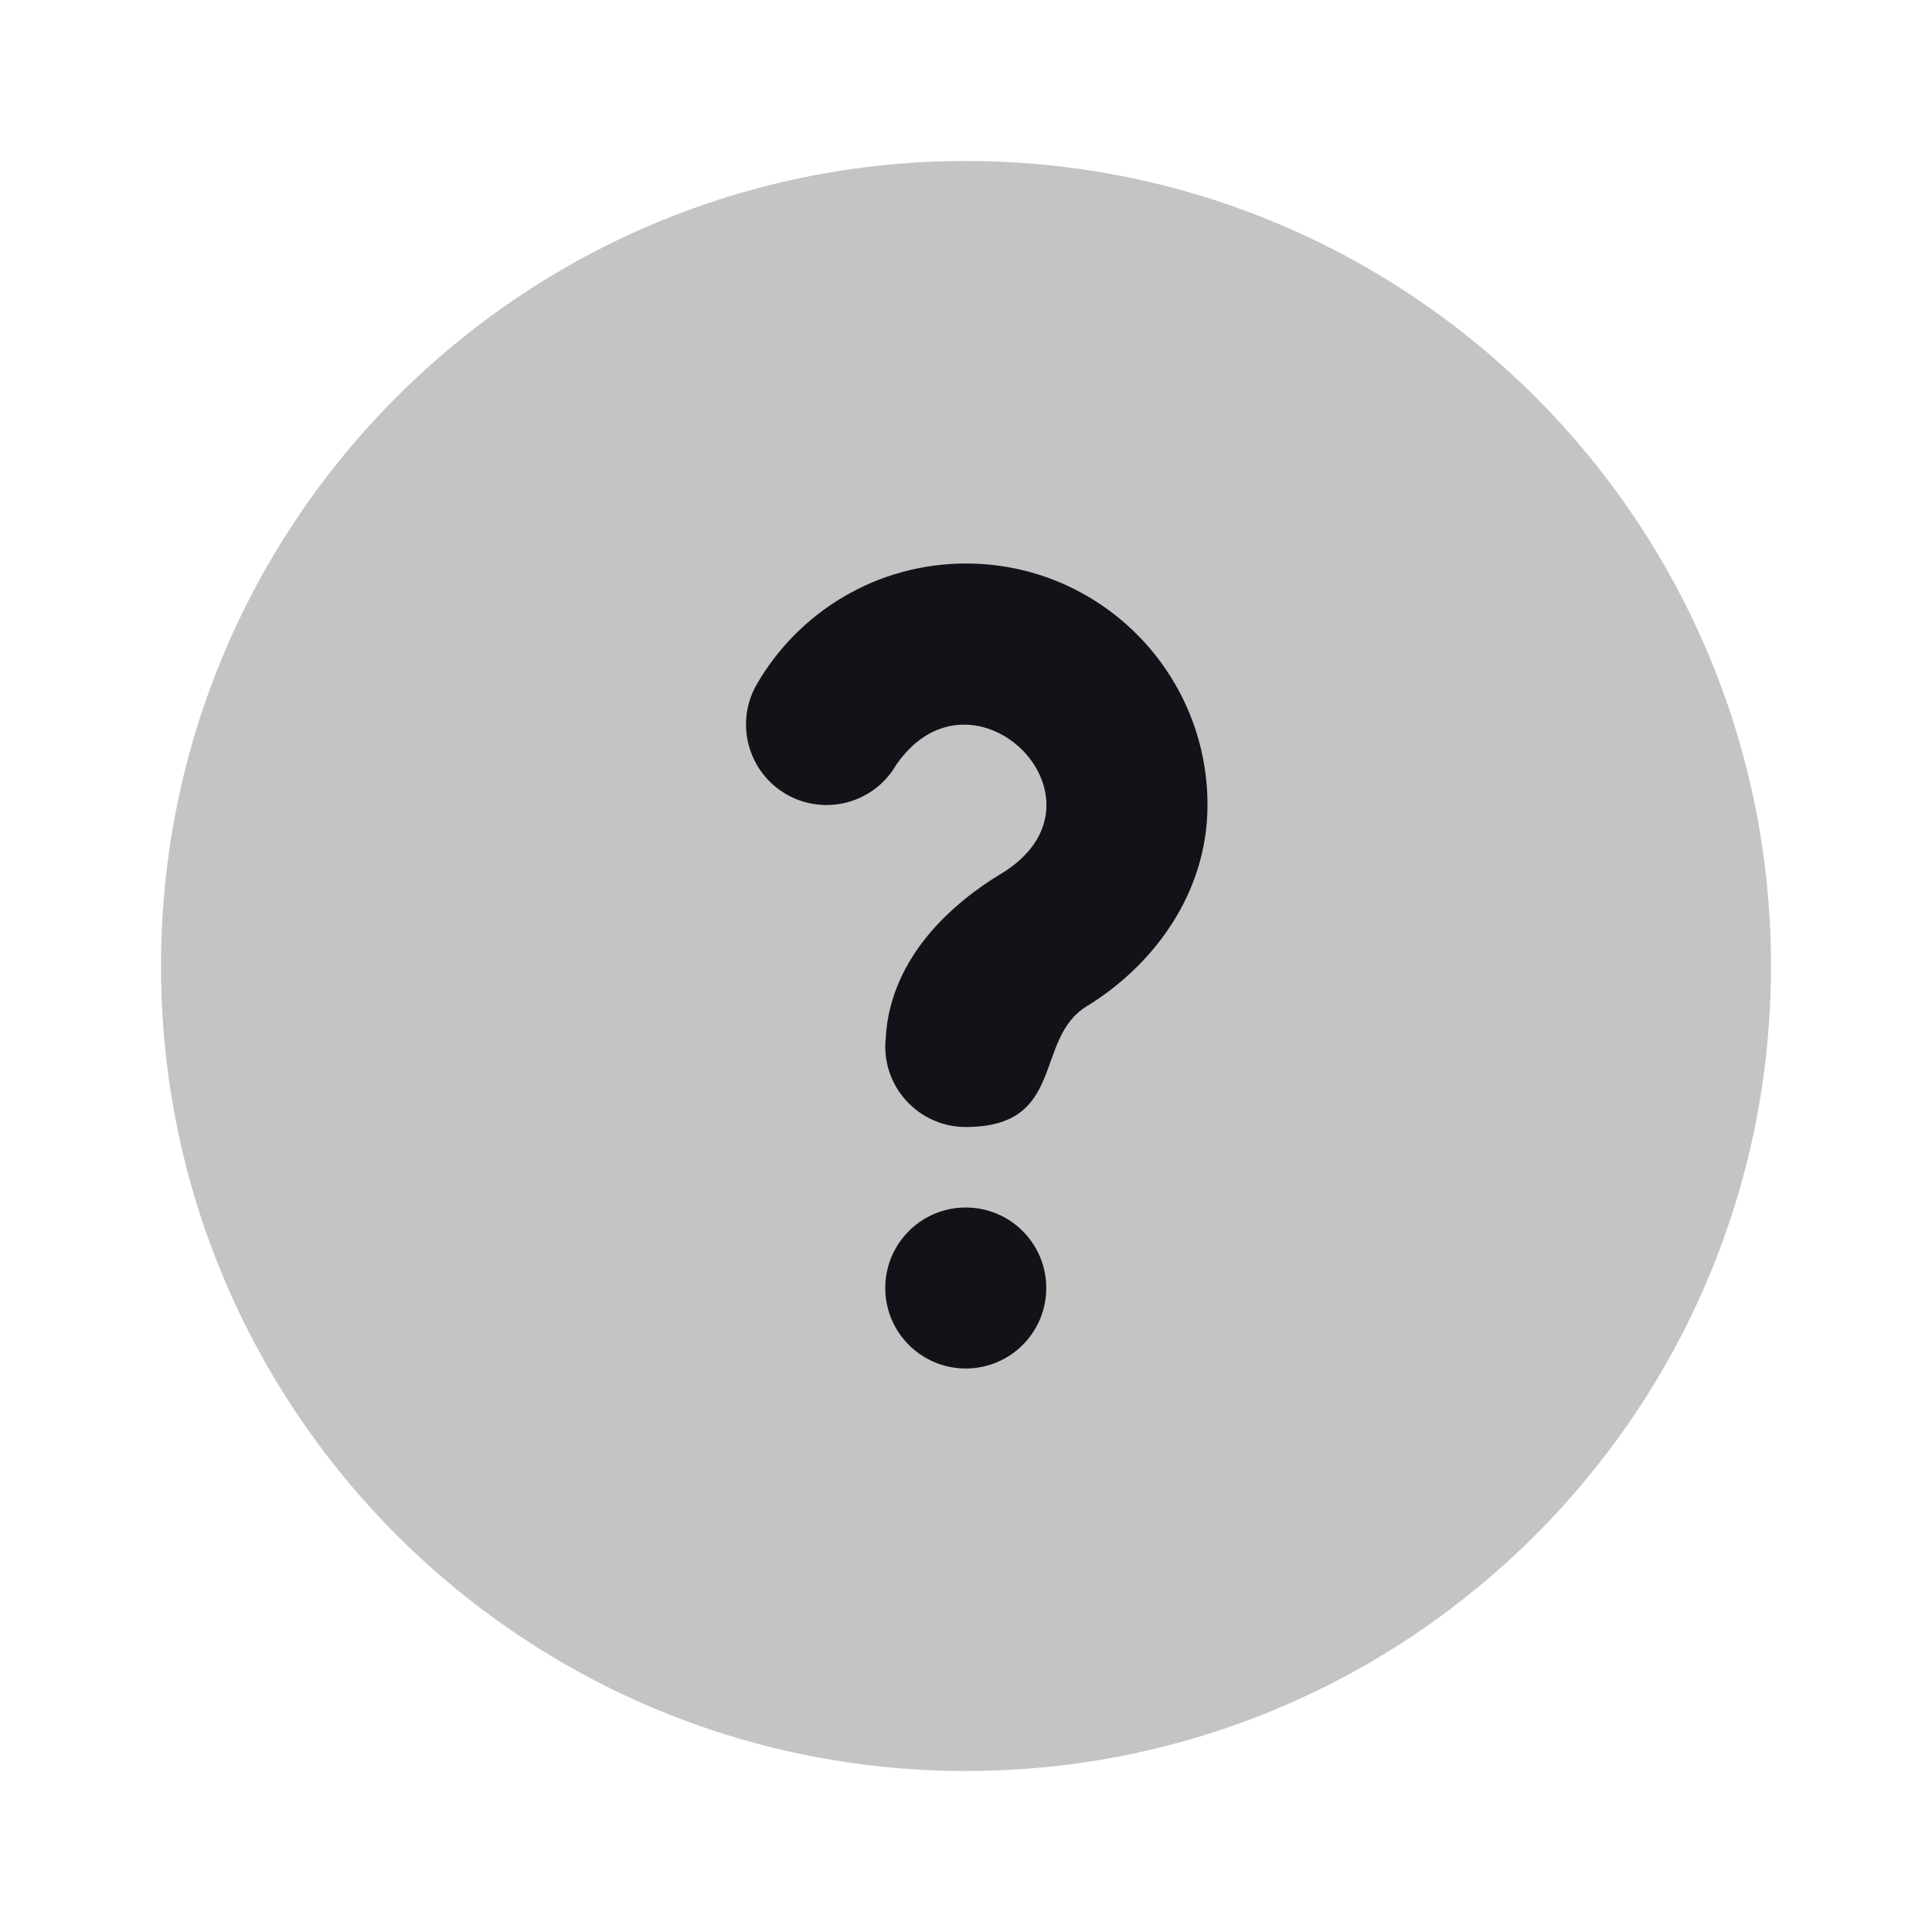 <svg width="24" height="24" viewBox="0 0 24 24" fill="none" xmlns="http://www.w3.org/2000/svg">
<path opacity="0.25" d="M22 12C22 17.523 17.523 22 12 22C6.477 22 2 17.523 2 12C2 6.477 6.477 2 12 2C17.523 2 22 6.477 22 12Z" fill="#191213"/>
<path fill-rule="evenodd" clip-rule="evenodd" d="M11.133 9.501C10.857 9.979 10.245 10.142 9.767 9.866C9.289 9.589 9.125 8.977 9.402 8.499C9.919 7.605 10.888 7 12 7C13.657 7 15 8.343 15 10C15 11.098 14.327 11.994 13.5 12.5C12.836 12.906 13.25 14 11.997 14C11.445 14 10.997 13.552 10.997 13C10.997 12.965 10.999 12.93 11.003 12.896C11.03 12.367 11.266 11.937 11.523 11.624C11.794 11.293 12.151 11.024 12.423 10.862C13.94 9.96 12.09 8.115 11.133 9.501ZM11.997 15C11.445 15 10.997 15.448 10.997 16C10.997 16.552 11.445 17 11.997 17C12.55 17 12.997 16.552 12.997 16C12.997 15.448 12.55 15 11.997 15Z" fill="#121319"/>
</svg>
